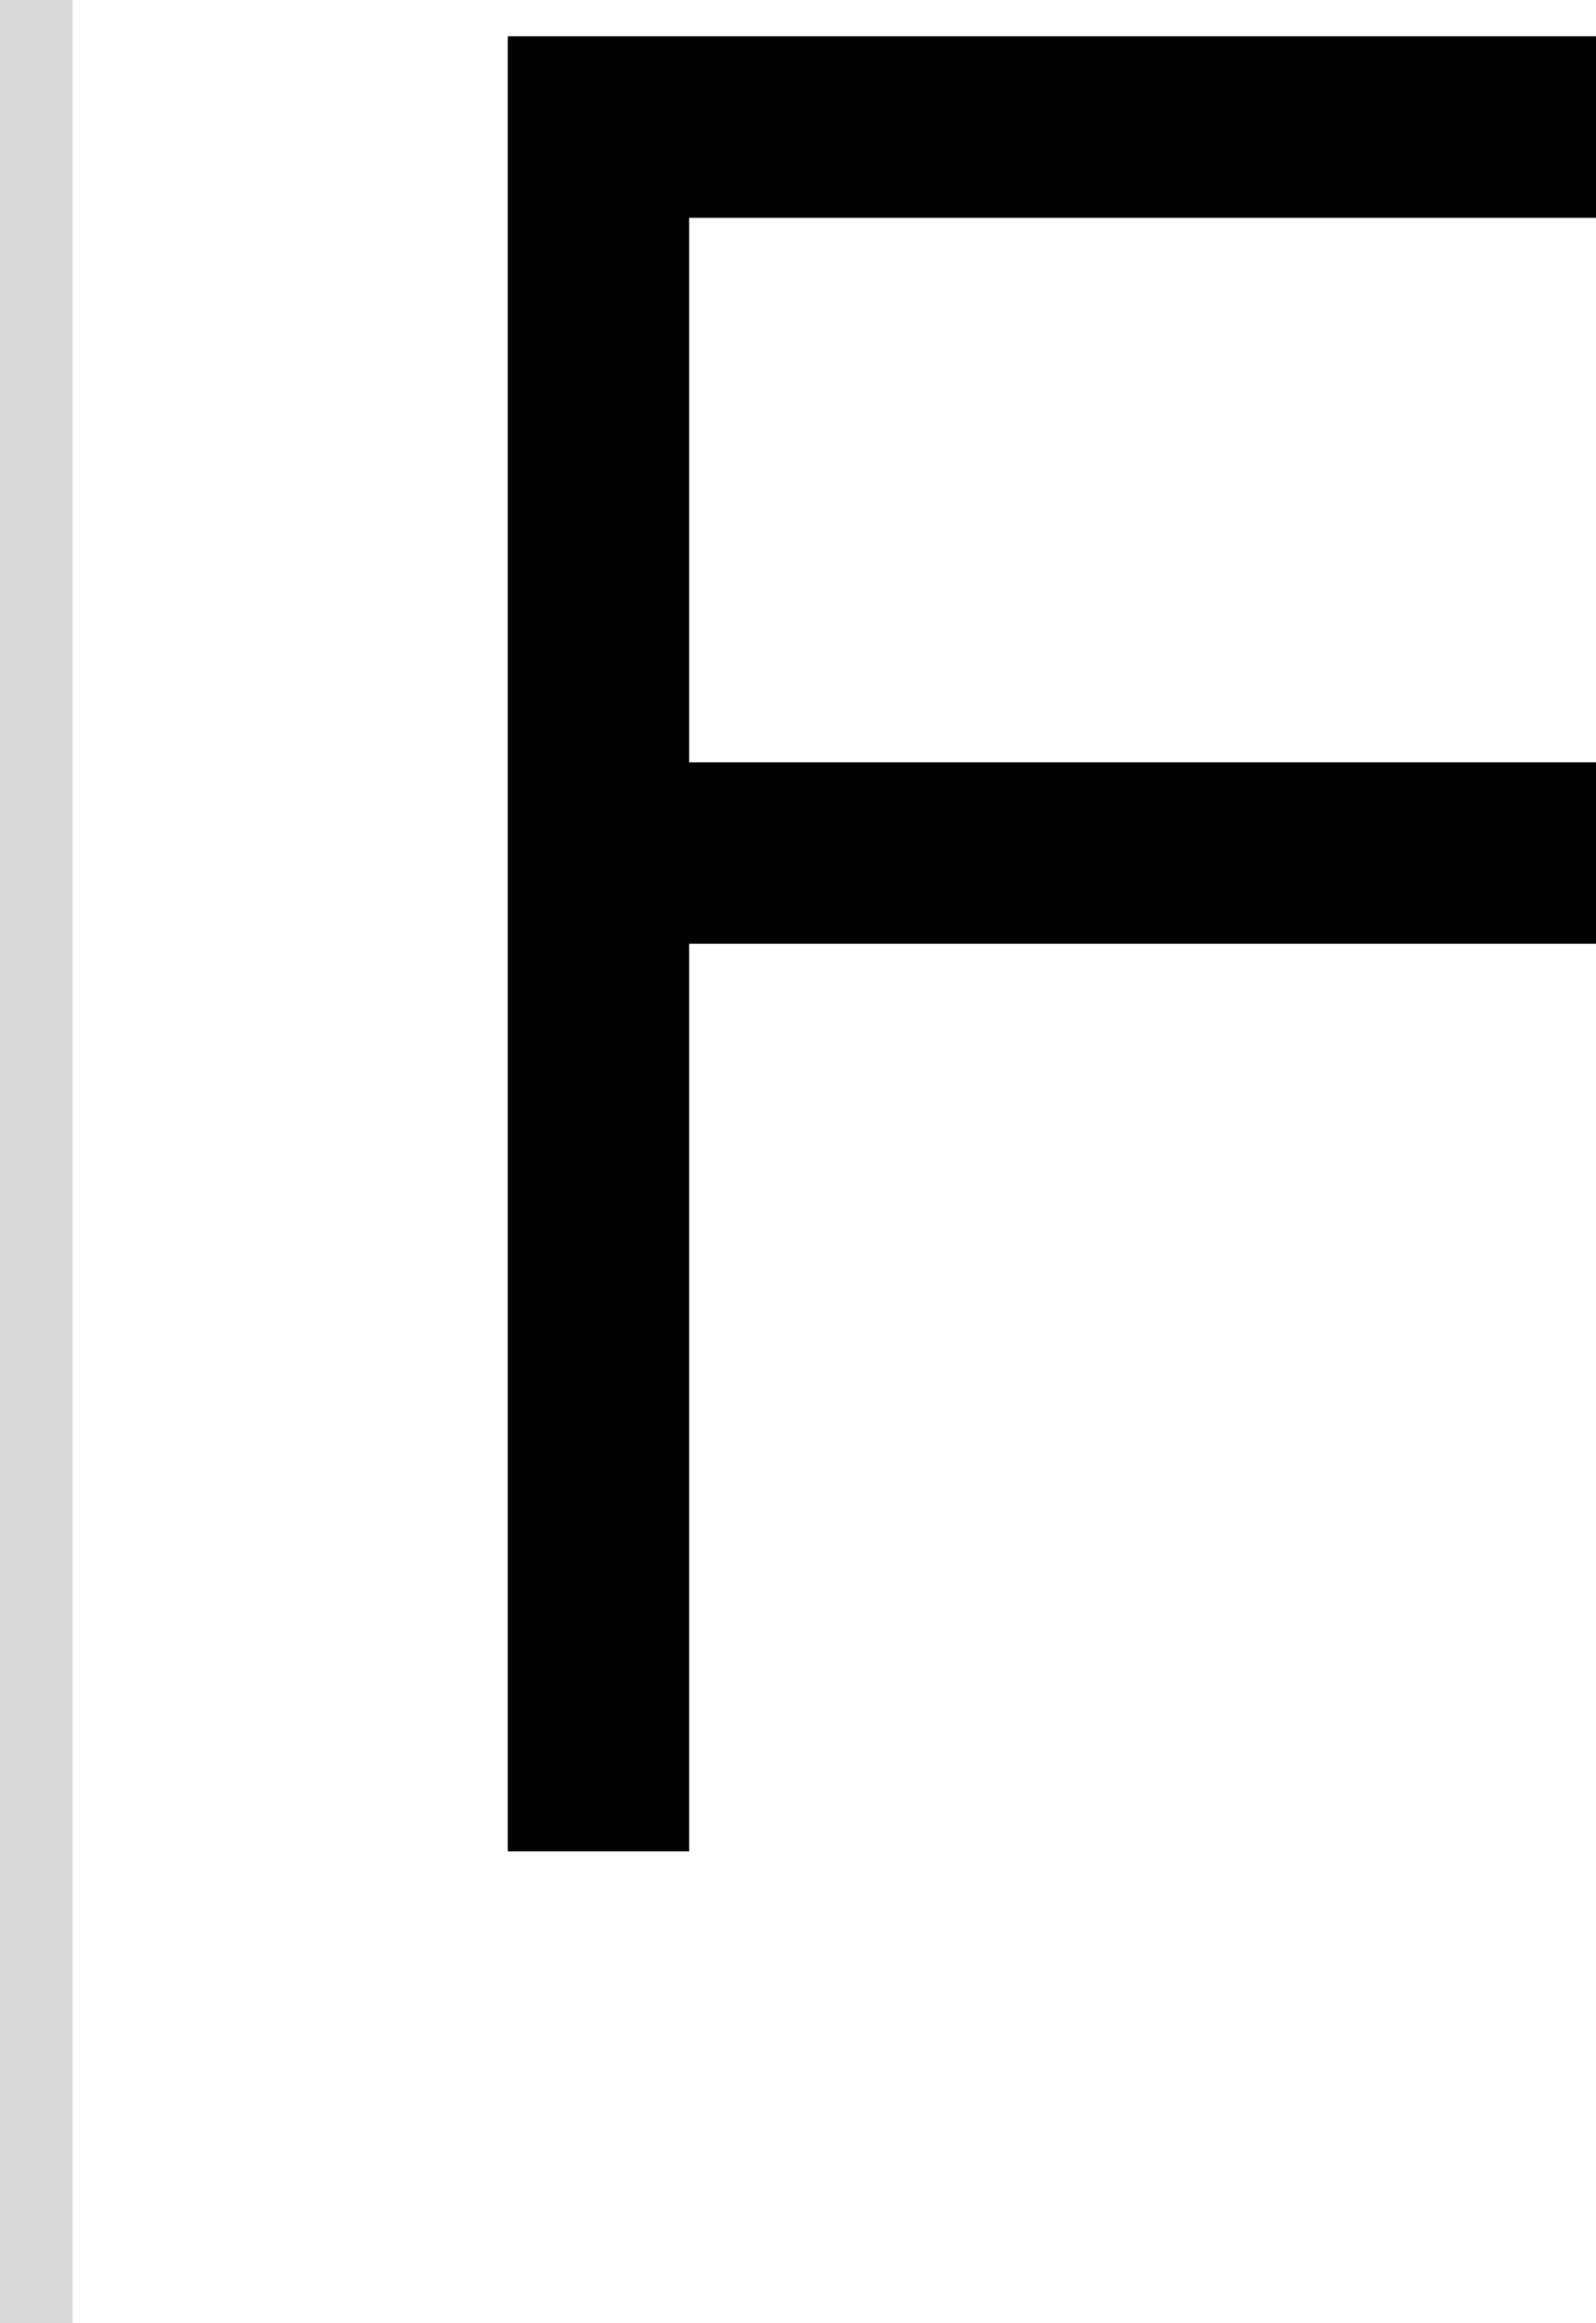 <svg width="44" height="64" viewBox="0 0 44 64" fill="none" xmlns="http://www.w3.org/2000/svg">
<path d="M14 51H19V26H44V21H19V6H44V1H14V51Z" fill="black"/>
<rect width="2" height="64" fill="#D9D9D9"/>
</svg>
